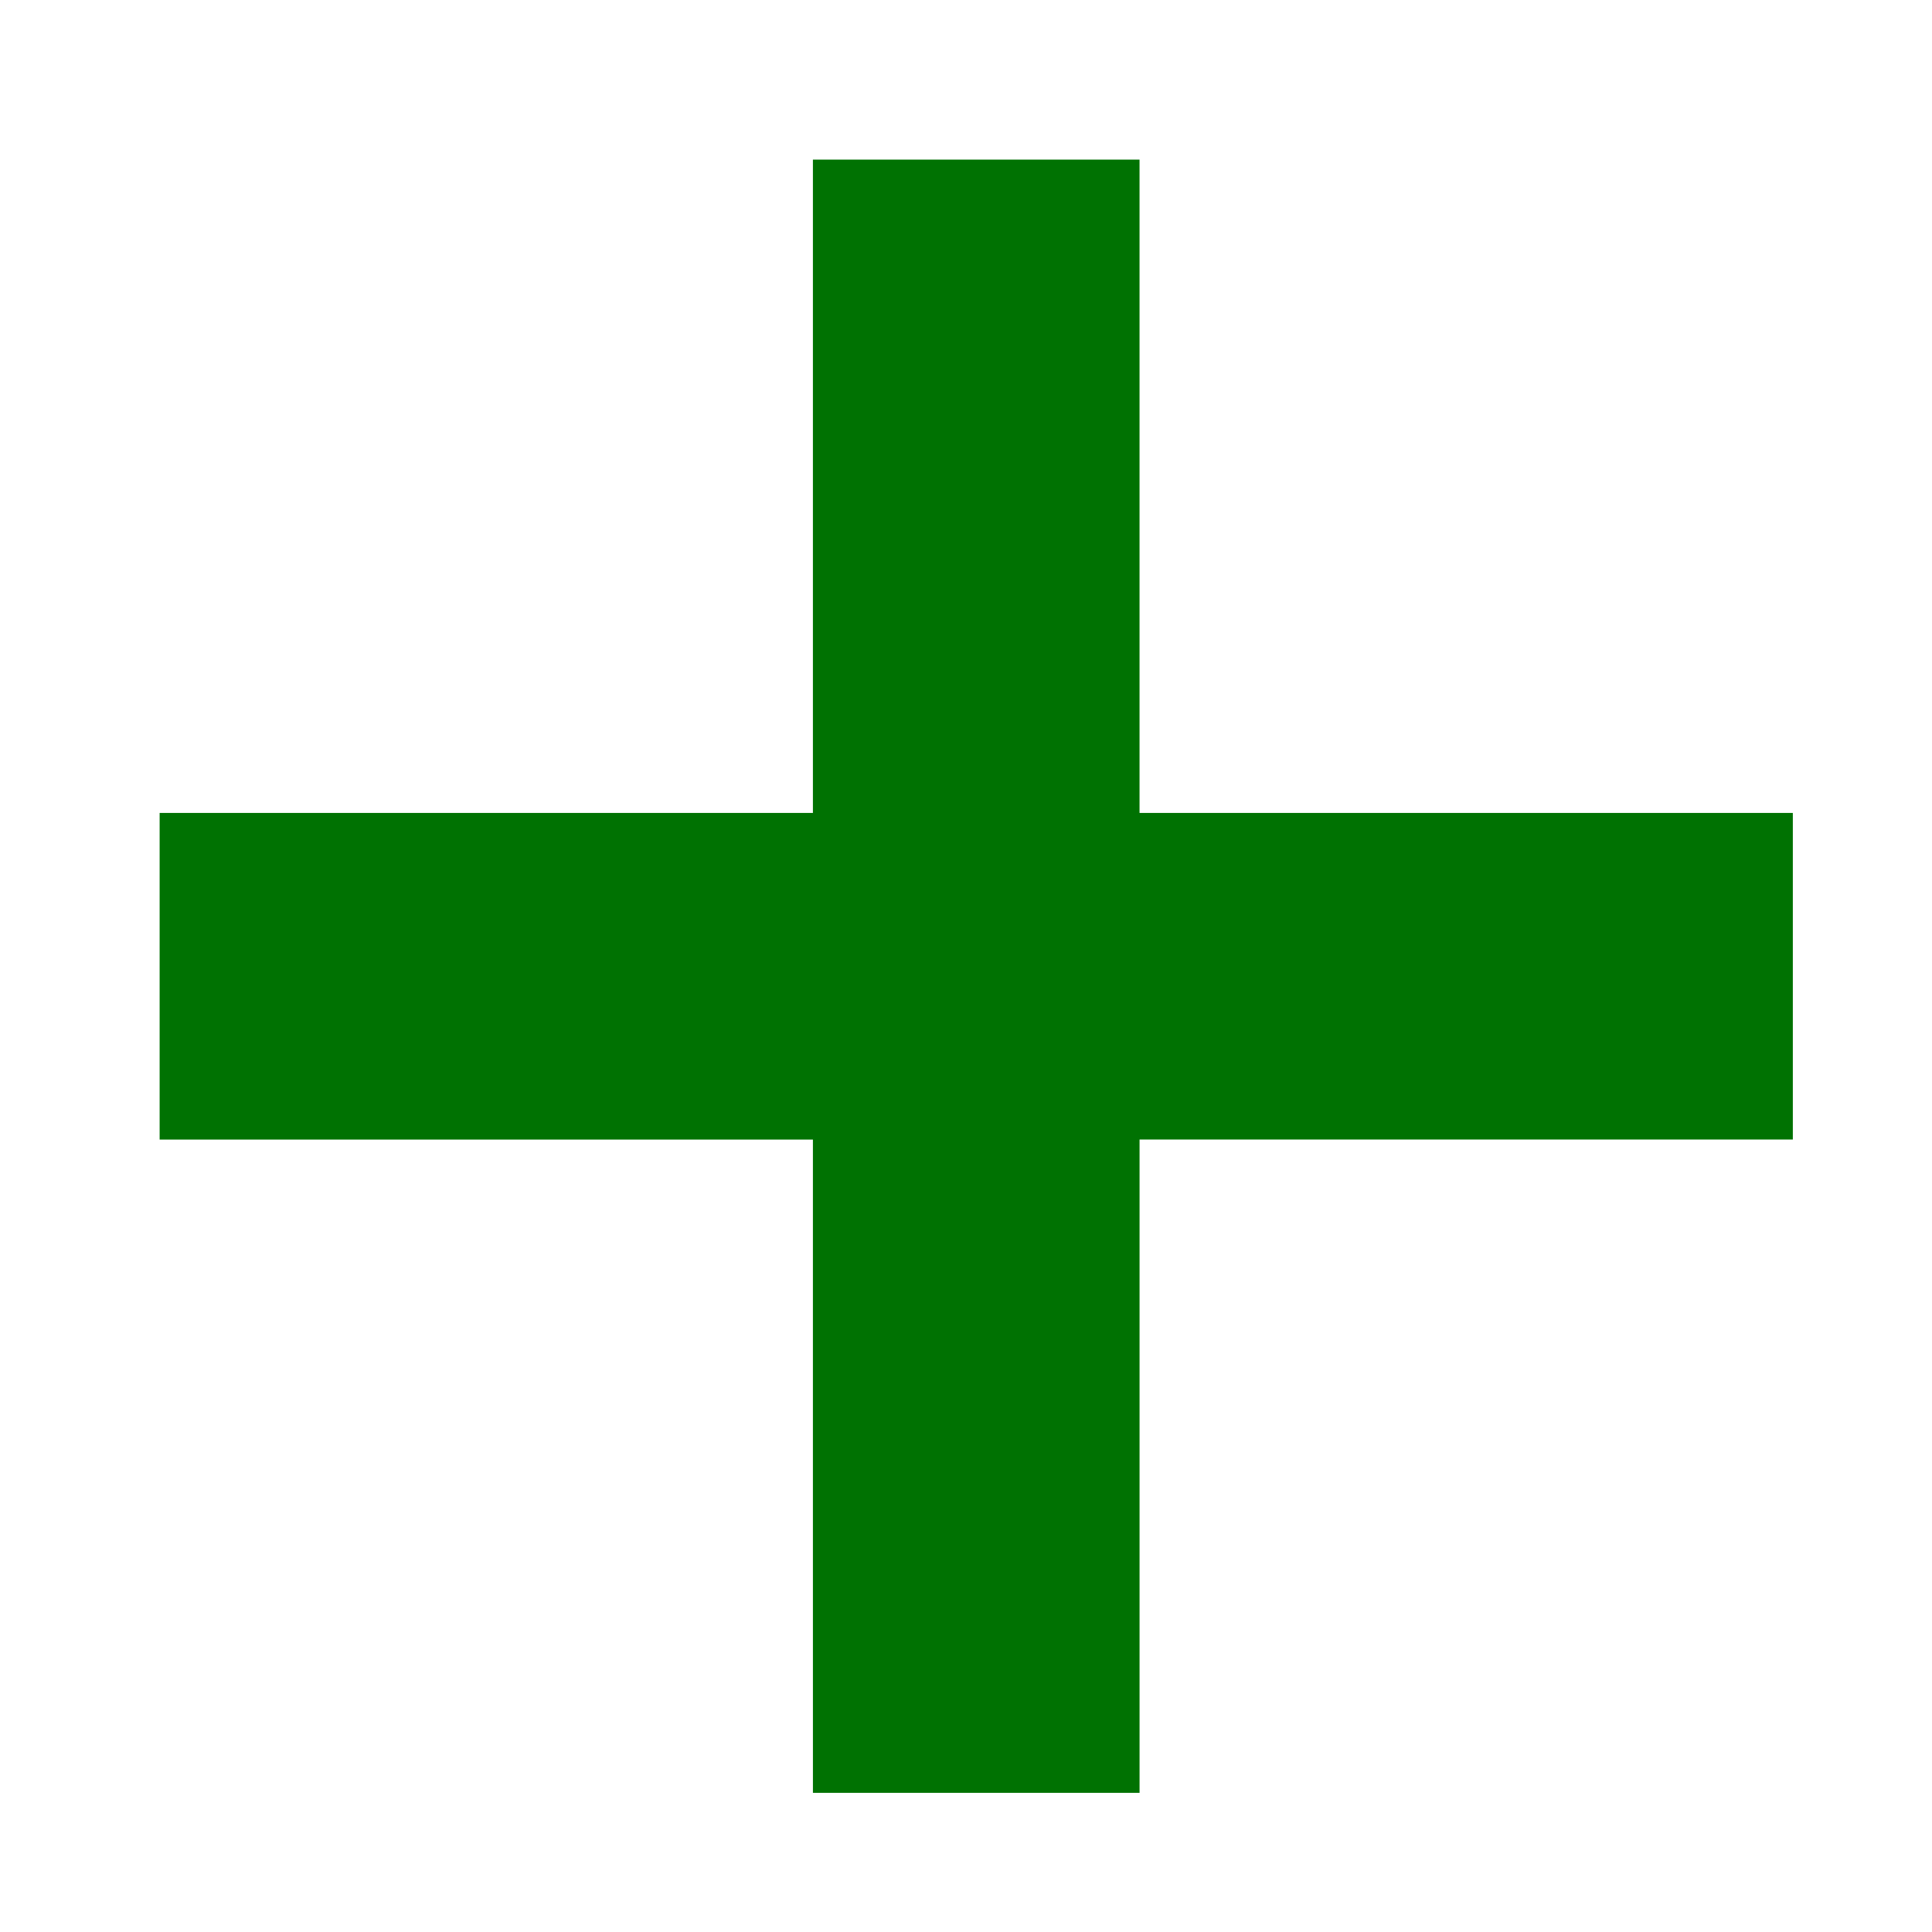 <?xml version="1.0" encoding="UTF-8" standalone="no"?>
<!-- Created with Inkscape (http://www.inkscape.org/) -->

<svg
   xmlns:dc="http://purl.org/dc/elements/1.1/"
   xmlns:cc="http://creativecommons.org/ns#"
   xmlns:rdf="http://www.w3.org/1999/02/22-rdf-syntax-ns#"
   xmlns:svg="http://www.w3.org/2000/svg"
   xmlns="http://www.w3.org/2000/svg"
   xmlns:sodipodi="http://sodipodi.sourceforge.net/DTD/sodipodi-0.dtd"
   xmlns:inkscape="http://www.inkscape.org/namespaces/inkscape"
   version="1.1"
   id="svg2"
   width="96"
   height="96"
   viewBox="0 0 96 96"
   sodipodi:docname="list-add-symbolic.symbolic.svg"
   inkscape:version="0.92.4 (5da689c313, 2019-01-14)"
   inkscape:export-filename="/home/rayner/PROYECTOS_PROGRAMAS/EditorFiestas/EditorFiestas_v2/EditorFiestas_v2/imagenes/list-add-symbolic.symbolic.png"
   inkscape:export-xdpi="395"
   inkscape:export-ydpi="395">
  <defs
     id="defs6" />
  <sodipodi:namedview
     pagecolor="#ffffff"
     bordercolor="#666666"
     borderopacity="1"
     objecttolerance="10"
     gridtolerance="10"
     guidetolerance="10"
     inkscape:pageopacity="0"
     inkscape:pageshadow="2"
     inkscape:window-width="1366"
     inkscape:window-height="704"
     id="namedview4"
     showgrid="false"
     inkscape:zoom="2.4583333"
     inkscape:cx="48"
     inkscape:cy="48"
     inkscape:window-x="0"
     inkscape:window-y="27"
     inkscape:window-maximized="1"
     inkscape:current-layer="svg2" />
  <path
     style="fill:#007202;stroke-width:1.353;fill-opacity:1"
     d="M 40.393,72.854 V 56.624 H 24.163 7.932 V 48.508 40.393 H 24.163 40.393 V 24.163 7.932 h 8.115 8.115 V 24.163 40.393 h 16.231 16.231 v 8.115 8.115 H 72.854 56.624 v 16.231 16.231 h -8.115 -8.115 z"
     id="path817"
     inkscape:connector-curvature="0" />
</svg>
